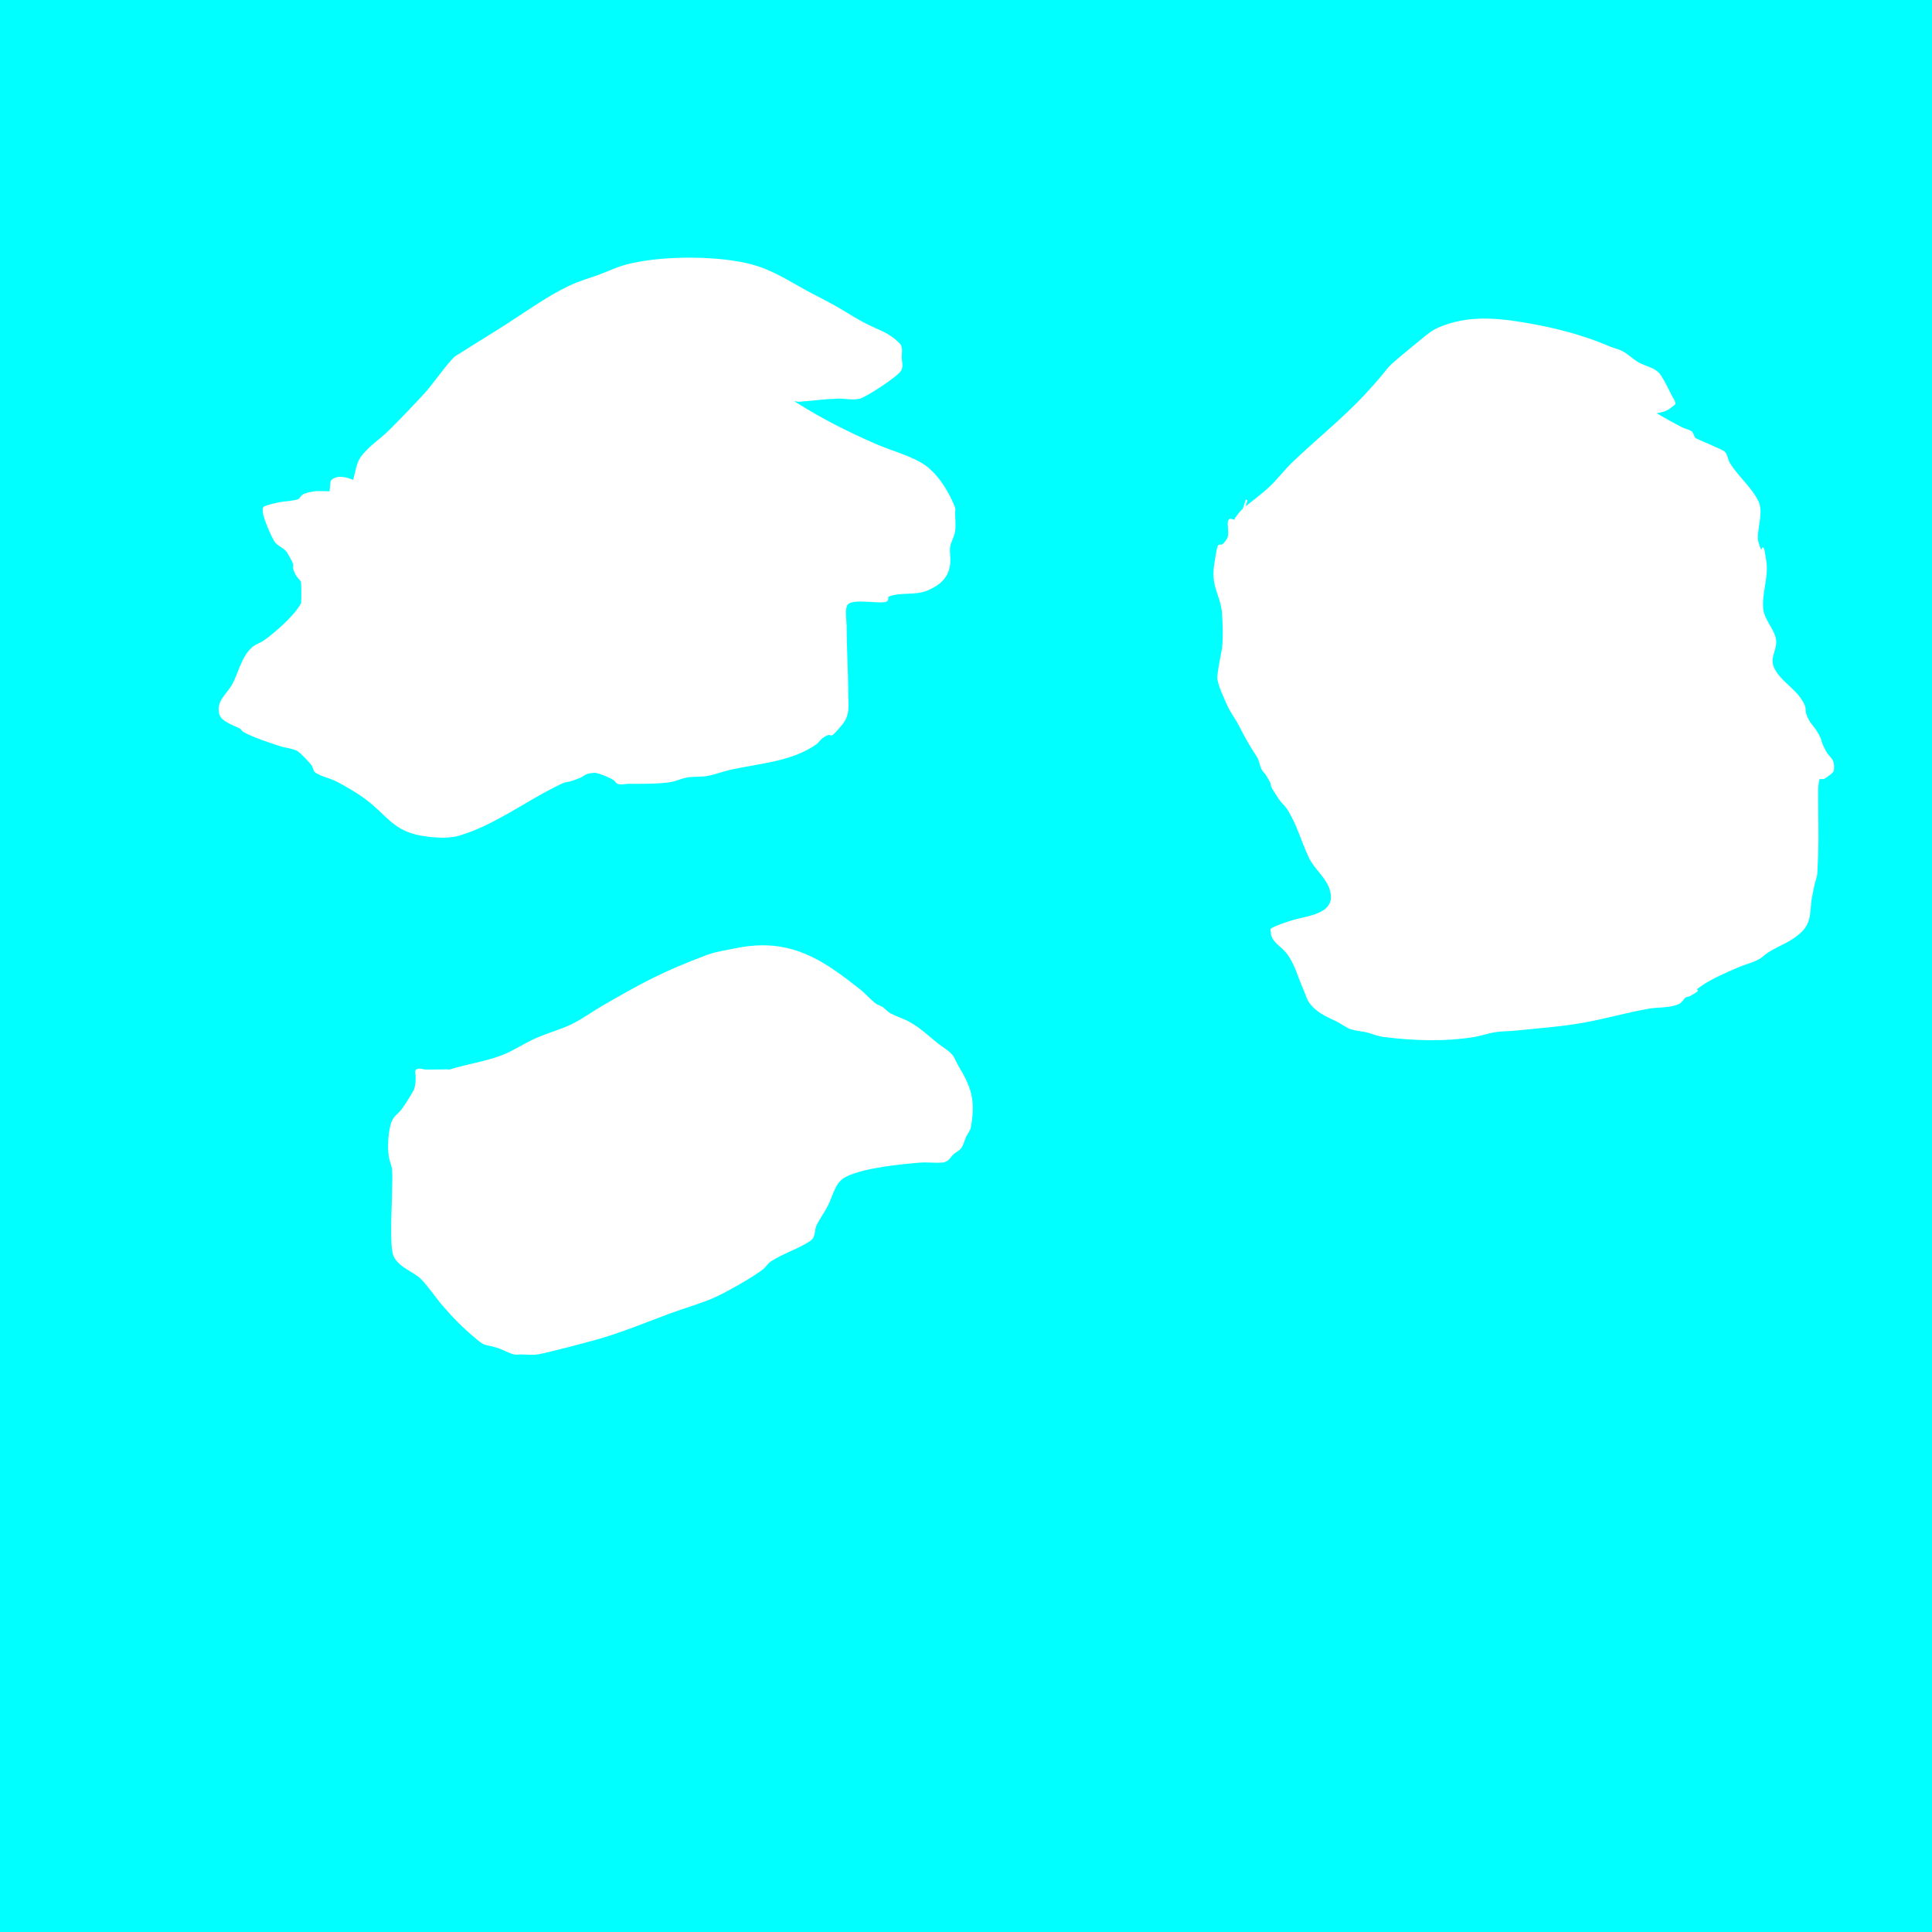 <?xml version="1.0" encoding="UTF-8" standalone="no"?>
<!-- Created with Inkscape (http://www.inkscape.org/) -->

<svg
   width="512"
   height="512"
   viewBox="0 0 135.467 135.467"
   version="1.1"
   id="svg1"
   inkscape:version="1.3 (0e150ed6c4, 2023-07-21)"
   sodipodi:docname="sky.svg"
   inkscape:export-filename="sky.png"
   inkscape:export-xdpi="96"
   inkscape:export-ydpi="96"
   xmlns:inkscape="http://www.inkscape.org/namespaces/inkscape"
   xmlns:sodipodi="http://sodipodi.sourceforge.net/DTD/sodipodi-0.dtd"
   xmlns="http://www.w3.org/2000/svg"
   xmlns:svg="http://www.w3.org/2000/svg">
  <rect x="0" y="0" width="135.467" height="135.467" fill="#808080" stroke="none"/>
  <sodipodi:namedview
     id="namedview1"
     pagecolor="#505050"
     bordercolor="#eeeeee"
     borderopacity="1"
     inkscape:showpageshadow="0"
     inkscape:pageopacity="0"
     inkscape:pagecheckerboard="0"
     inkscape:deskcolor="#505050"
     inkscape:document-units="px"
     inkscape:zoom="2.4003906"
     inkscape:cx="255.7917"
     inkscape:cy="196.21806"
     inkscape:window-width="2560"
     inkscape:window-height="1506"
     inkscape:window-x="-11"
     inkscape:window-y="-11"
     inkscape:window-maximized="1"
     inkscape:current-layer="layer1" />
  <defs
     id="defs1" />
  <g
     inkscape:label="Layer 1"
     inkscape:groupmode="layer"
     id="layer1">
    <rect
       style="fill:#00ffff;stroke:#784421;stroke-width:0.145;paint-order:fill markers stroke"
       id="rect1"
       width="190.677"
       height="169.183"
       x="-25.235"
       y="-21.708" />
    <path
       style="fill:#ffffff;stroke:#ffffff;stroke-width:0.132;paint-order:fill markers stroke"
       d="m 24.801,33.729 c 0.184,-0.551 0.212,-1.182 0.551,-1.653 0.531,-0.739 1.341,-1.231 1.984,-1.874 0.864,-0.864 1.712,-1.743 2.535,-2.645 0.533,-0.584 1.562,-2.082 2.094,-2.535 0.002,-0.002 3.497,-2.185 3.527,-2.205 1.341,-0.859 3.024,-2.069 4.519,-2.756 0.676,-0.311 1.397,-0.513 2.094,-0.772 0.589,-0.219 1.158,-0.496 1.764,-0.661 2.349,-0.641 6.148,-0.642 8.487,-0.11 1.66,0.377 2.82,1.184 4.299,1.984 0.622,0.336 1.257,0.647 1.874,0.992 0.633,0.354 1.237,0.757 1.874,1.102 1.296,0.703 1.783,0.68 2.645,1.543 0.209,0.209 0.11,0.699 0.11,0.882 0,0.294 0.116,0.612 0,0.882 -0.185,0.432 -2.507,1.894 -2.866,1.984 -0.499,0.125 -1.029,-0.018 -1.543,0 -1.196,0.043 -1.621,0.139 -2.756,0.22 -0.11,0.008 -0.281,-0.099 -0.331,0 -0.046,0.093 0.133,0.165 0.22,0.22 1.777,1.122 3.584,2.026 5.511,2.866 1.057,0.461 2.199,0.745 3.197,1.323 1.042,0.603 1.898,2.002 2.315,3.086 0.04,0.103 0,0.22 0,0.331 0,0.441 0.062,0.886 0,1.323 -0.049,0.345 -0.252,0.652 -0.331,0.992 -0.074,0.322 0,0.661 0,0.992 0,1.068 -0.552,1.67 -1.543,2.094 -0.888,0.38 -1.883,0.092 -2.756,0.441 -0.108,0.043 -0.014,0.266 -0.11,0.331 -0.343,0.228 -2.294,-0.241 -2.756,0.22 -0.274,0.274 -0.11,1.226 -0.11,1.543 0,1.584 0.11,3.158 0.11,4.74 0,0.863 0.163,1.491 -0.441,2.204 -1.108,1.309 -0.348,0.232 -1.323,0.882 -0.173,0.115 -0.271,0.322 -0.441,0.441 -1.727,1.209 -3.963,1.328 -5.952,1.764 -0.557,0.122 -1.092,0.341 -1.653,0.441 -0.472,0.084 -0.96,0.031 -1.433,0.11 -0.413,0.069 -0.798,0.271 -1.212,0.331 -0.907,0.13 -1.933,0.11 -2.866,0.11 -0.257,0 -0.533,0.096 -0.772,0 -0.096,-0.039 -0.137,-0.158 -0.22,-0.22 -0.241,-0.181 -1.175,-0.573 -1.433,-0.551 -0.797,0.066 -0.614,0.223 -1.212,0.441 -1.126,0.409 -0.437,-0.002 -1.543,0.551 -2.241,1.121 -4.293,2.688 -6.724,3.417 -0.773,0.232 -1.876,0.136 -2.645,0 -1.945,-0.343 -2.364,-1.415 -3.858,-2.535 -0.604,-0.453 -1.537,-1.008 -2.205,-1.323 C 23.044,54.467 22.564,54.393 22.155,54.121 22.01,54.023 22.025,53.829 21.935,53.68 21.786,53.432 21.054,52.681 20.833,52.577 20.453,52.4 20.017,52.379 19.62,52.247 19.032,52.051 17.633,51.597 17.085,51.255 c -0.088,-0.055 -0.13,-0.169 -0.22,-0.22 -0.372,-0.212 -1.304,-0.475 -1.433,-0.992 -0.216,-0.863 0.518,-1.341 0.882,-1.984 0.453,-0.802 0.673,-2.013 1.433,-2.645 0.228,-0.19 0.528,-0.272 0.772,-0.441 0.772,-0.535 2.224,-1.803 2.645,-2.645 0.046,-0.092 0.037,-1.432 0,-1.543 -0.058,-0.174 -0.241,-0.28 -0.331,-0.441 -0.551,-0.992 0.22,-0.22 -0.661,-1.653 -0.205,-0.333 -0.672,-0.442 -0.882,-0.772 -0.158,-0.248 -0.992,-1.984 -0.772,-2.315 0.046,-0.068 0.142,-0.087 0.22,-0.11 0.29,-0.087 0.584,-0.165 0.882,-0.22 0.33,-0.062 0.953,-0.073 1.323,-0.22 0.145,-0.058 0.191,-0.261 0.331,-0.331 0.271,-0.135 0.581,-0.183 0.882,-0.22 0.176,-0.022 0.854,0.028 0.992,0 0.054,-0.011 0.066,-0.727 0.11,-0.772 0.422,-0.422 1.114,-0.172 1.543,0 z"
       id="path1" />
    <path
       style="fill:#ffffff;stroke:#ffffff;stroke-width:0.132;paint-order:fill markers stroke"
       d="m 87.188,35.713 c 0.625,-0.514 1.283,-0.99 1.874,-1.543 0.551,-0.515 1.002,-1.129 1.543,-1.653 1.699,-1.647 3.568,-3.109 5.181,-4.85 2.389,-2.581 0.58,-1.106 4.078,-3.968 0.308,-0.252 0.628,-0.503 0.992,-0.661 2.037,-0.885 4.053,-0.694 6.173,-0.331 2.027,0.348 3.956,0.845 5.842,1.653 0.289,0.124 0.607,0.178 0.882,0.331 0.392,0.218 0.716,0.544 1.102,0.772 0.506,0.297 1.19,0.352 1.543,0.882 0.252,0.379 0.546,0.983 0.772,1.433 0.032,0.064 0.309,0.477 0.22,0.551 -0.438,0.365 -0.604,0.468 -1.102,0.551 -0.081,0.014 -0.29,0.067 -0.22,0.11 0.572,0.357 1.173,0.667 1.764,0.992 0.245,0.135 0.539,0.175 0.772,0.331 0.032,0.021 0.188,0.42 0.22,0.441 0.245,0.163 1.966,0.821 2.094,0.992 0.168,0.224 0.182,0.534 0.331,0.772 0.586,0.938 1.483,1.643 1.984,2.645 0.411,0.821 -0.207,2.176 0,2.866 0.503,1.676 0.229,-0.773 0.551,1.323 0.173,1.123 -0.313,2.195 -0.22,3.307 0.067,0.804 0.692,1.335 0.882,2.094 0.181,0.725 -0.476,1.311 -0.11,2.094 0.442,0.947 1.457,1.436 1.984,2.315 0.435,0.725 0.01,0.461 0.441,1.323 0.141,0.283 0.385,0.502 0.551,0.772 0.54,0.877 0.138,0.474 0.661,1.433 0.305,0.559 0.629,0.468 0.551,1.323 -0.012,0.128 -0.552,0.496 -0.661,0.551 -0.029,0.015 -0.324,-0.023 -0.331,0 -0.147,0.513 -0.11,1.02 -0.11,1.543 0,1.246 0.044,2.503 0,3.748 -0.087,2.433 -0.036,0.858 -0.441,3.086 -0.154,0.847 0.003,1.65 -0.661,2.315 -0.73,0.73 -1.483,0.921 -2.315,1.433 -0.269,0.166 -0.489,0.41 -0.772,0.551 -0.458,0.229 -0.965,0.343 -1.433,0.551 -0.826,0.367 -1.673,0.711 -2.425,1.212 -1.281,0.854 0.353,0.066 -0.882,0.772 -0.101,0.058 -0.236,0.043 -0.331,0.11 -0.169,0.121 -0.255,0.348 -0.441,0.441 -0.583,0.292 -1.507,0.229 -2.094,0.331 -1.552,0.268 -3.079,0.718 -4.629,0.992 -1.55,0.274 -3.174,0.389 -4.74,0.551 -0.477,0.049 -0.959,0.037 -1.433,0.11 -0.484,0.075 -0.949,0.25 -1.433,0.331 -2.086,0.348 -4.316,0.266 -6.393,0 -0.416,-0.053 -0.805,-0.235 -1.212,-0.331 -0.202,-0.048 -0.857,-0.115 -1.102,-0.22 -0.348,-0.149 -0.649,-0.393 -0.992,-0.551 -0.698,-0.322 -1.423,-0.646 -1.874,-1.323 -0.155,-0.233 -0.213,-0.518 -0.331,-0.772 -0.438,-0.948 -0.629,-1.946 -1.323,-2.756 -0.355,-0.415 -0.992,-0.727 -0.992,-1.323 0,-0.073 -0.065,-0.186 0,-0.22 0.451,-0.243 0.946,-0.395 1.433,-0.551 0.966,-0.311 3.035,-0.402 2.756,-1.984 -0.181,-1.028 -1.114,-1.629 -1.543,-2.535 -0.537,-1.134 -0.841,-2.363 -1.543,-3.417 -0.159,-0.239 -0.392,-0.423 -0.551,-0.661 -0.998,-1.496 -0.169,-0.465 -0.882,-1.653 -0.095,-0.158 -0.249,-0.277 -0.331,-0.441 -0.134,-0.267 -0.156,-0.62 -0.331,-0.882 -0.459,-0.689 -0.846,-1.36 -1.212,-2.094 -0.265,-0.53 -0.646,-1 -0.882,-1.543 -0.25,-0.576 -0.538,-1.148 -0.661,-1.764 -0.058,-0.29 0.315,-2.035 0.331,-2.205 0.073,-0.768 0.045,-1.544 0,-2.315 -0.084,-1.43 -0.805,-1.874 -0.551,-3.527 0.355,-2.31 0.18,-0.641 0.882,-1.764 0.22,-0.351 -0.034,-1.106 0.11,-1.323 0.082,-0.122 0.309,0.066 0.441,0 0.033,-0.016 -0.021,-0.08 0,-0.11 0.787,-1.102 0.39,-0.177 0.772,-1.323"
       id="path2" />
    <path
       style="fill:#ffffff;stroke:#ffffff;stroke-width:0.132;paint-order:fill markers stroke"
       d="m 31.524,75.063 c 1.196,-0.384 2.461,-0.551 3.637,-0.992 0.846,-0.317 1.599,-0.845 2.425,-1.212 0.829,-0.369 1.72,-0.594 2.535,-0.992 0.77,-0.376 1.461,-0.896 2.204,-1.323 2.747,-1.578 4.133,-2.349 7.275,-3.527 0.601,-0.225 1.246,-0.306 1.874,-0.441 2.717,-0.582 4.755,-0.048 7.054,1.543 0.604,0.418 1.185,0.87 1.764,1.323 0.389,0.305 0.7,0.705 1.102,0.992 0.134,0.096 0.304,0.129 0.441,0.22 0.196,0.131 0.345,0.327 0.551,0.441 0.46,0.255 0.979,0.396 1.433,0.661 0.765,0.446 1.219,0.909 1.874,1.433 0.327,0.262 0.707,0.465 0.992,0.772 0.202,0.217 0.288,0.518 0.441,0.772 0.923,1.539 1.223,2.421 0.882,4.299 -0.044,0.242 -0.227,0.438 -0.331,0.661 -0.117,0.254 -0.166,0.545 -0.331,0.772 -0.138,0.19 -0.385,0.275 -0.551,0.441 -0.233,0.233 -0.337,0.526 -0.772,0.551 -0.513,0.03 -1.031,-0.043 -1.543,0 -1.33,0.111 -3.916,0.36 -5.181,0.992 -0.834,0.417 -0.935,1.358 -1.323,2.094 -0.238,0.452 -0.543,0.866 -0.772,1.323 -0.19,0.38 -0.041,0.835 -0.441,1.102 -0.828,0.552 -1.912,0.871 -2.756,1.433 -0.216,0.144 -0.345,0.393 -0.551,0.551 -0.774,0.596 -2.67,1.661 -3.417,1.984 -1.003,0.433 -2.062,0.721 -3.086,1.102 -1.77,0.659 -3.465,1.367 -5.291,1.874 -0.435,0.121 -3.418,0.913 -3.968,0.992 -0.4,0.057 -0.808,0 -1.212,0 -0.147,0 -0.3,0.04 -0.441,0 -0.38,-0.109 -0.727,-0.316 -1.102,-0.441 -0.98,-0.327 -0.768,-0.016 -1.543,-0.661 -0.939,-0.783 -1.638,-1.5 -2.425,-2.425 -0.291,-0.343 -1.055,-1.415 -1.433,-1.764 -0.591,-0.546 -1.492,-0.78 -1.874,-1.543 -0.307,-0.614 -0.11,-3.613 -0.11,-4.409 0,-0.551 0.048,-1.104 0,-1.653 -0.026,-0.302 -0.166,-0.584 -0.22,-0.882 -0.122,-0.671 -0.049,-1.962 0.22,-2.535 0.144,-0.307 0.455,-0.503 0.661,-0.772 0.166,-0.216 0.8,-1.205 0.882,-1.433 0.121,-0.338 0.11,-0.655 0.11,-0.992 0,-0.11 -0.078,-0.253 0,-0.331 0.156,-0.156 0.441,0 0.661,0 1.913,0 1.108,-0.078 2.425,0.11"
       id="path3" />
  </g>
</svg>

